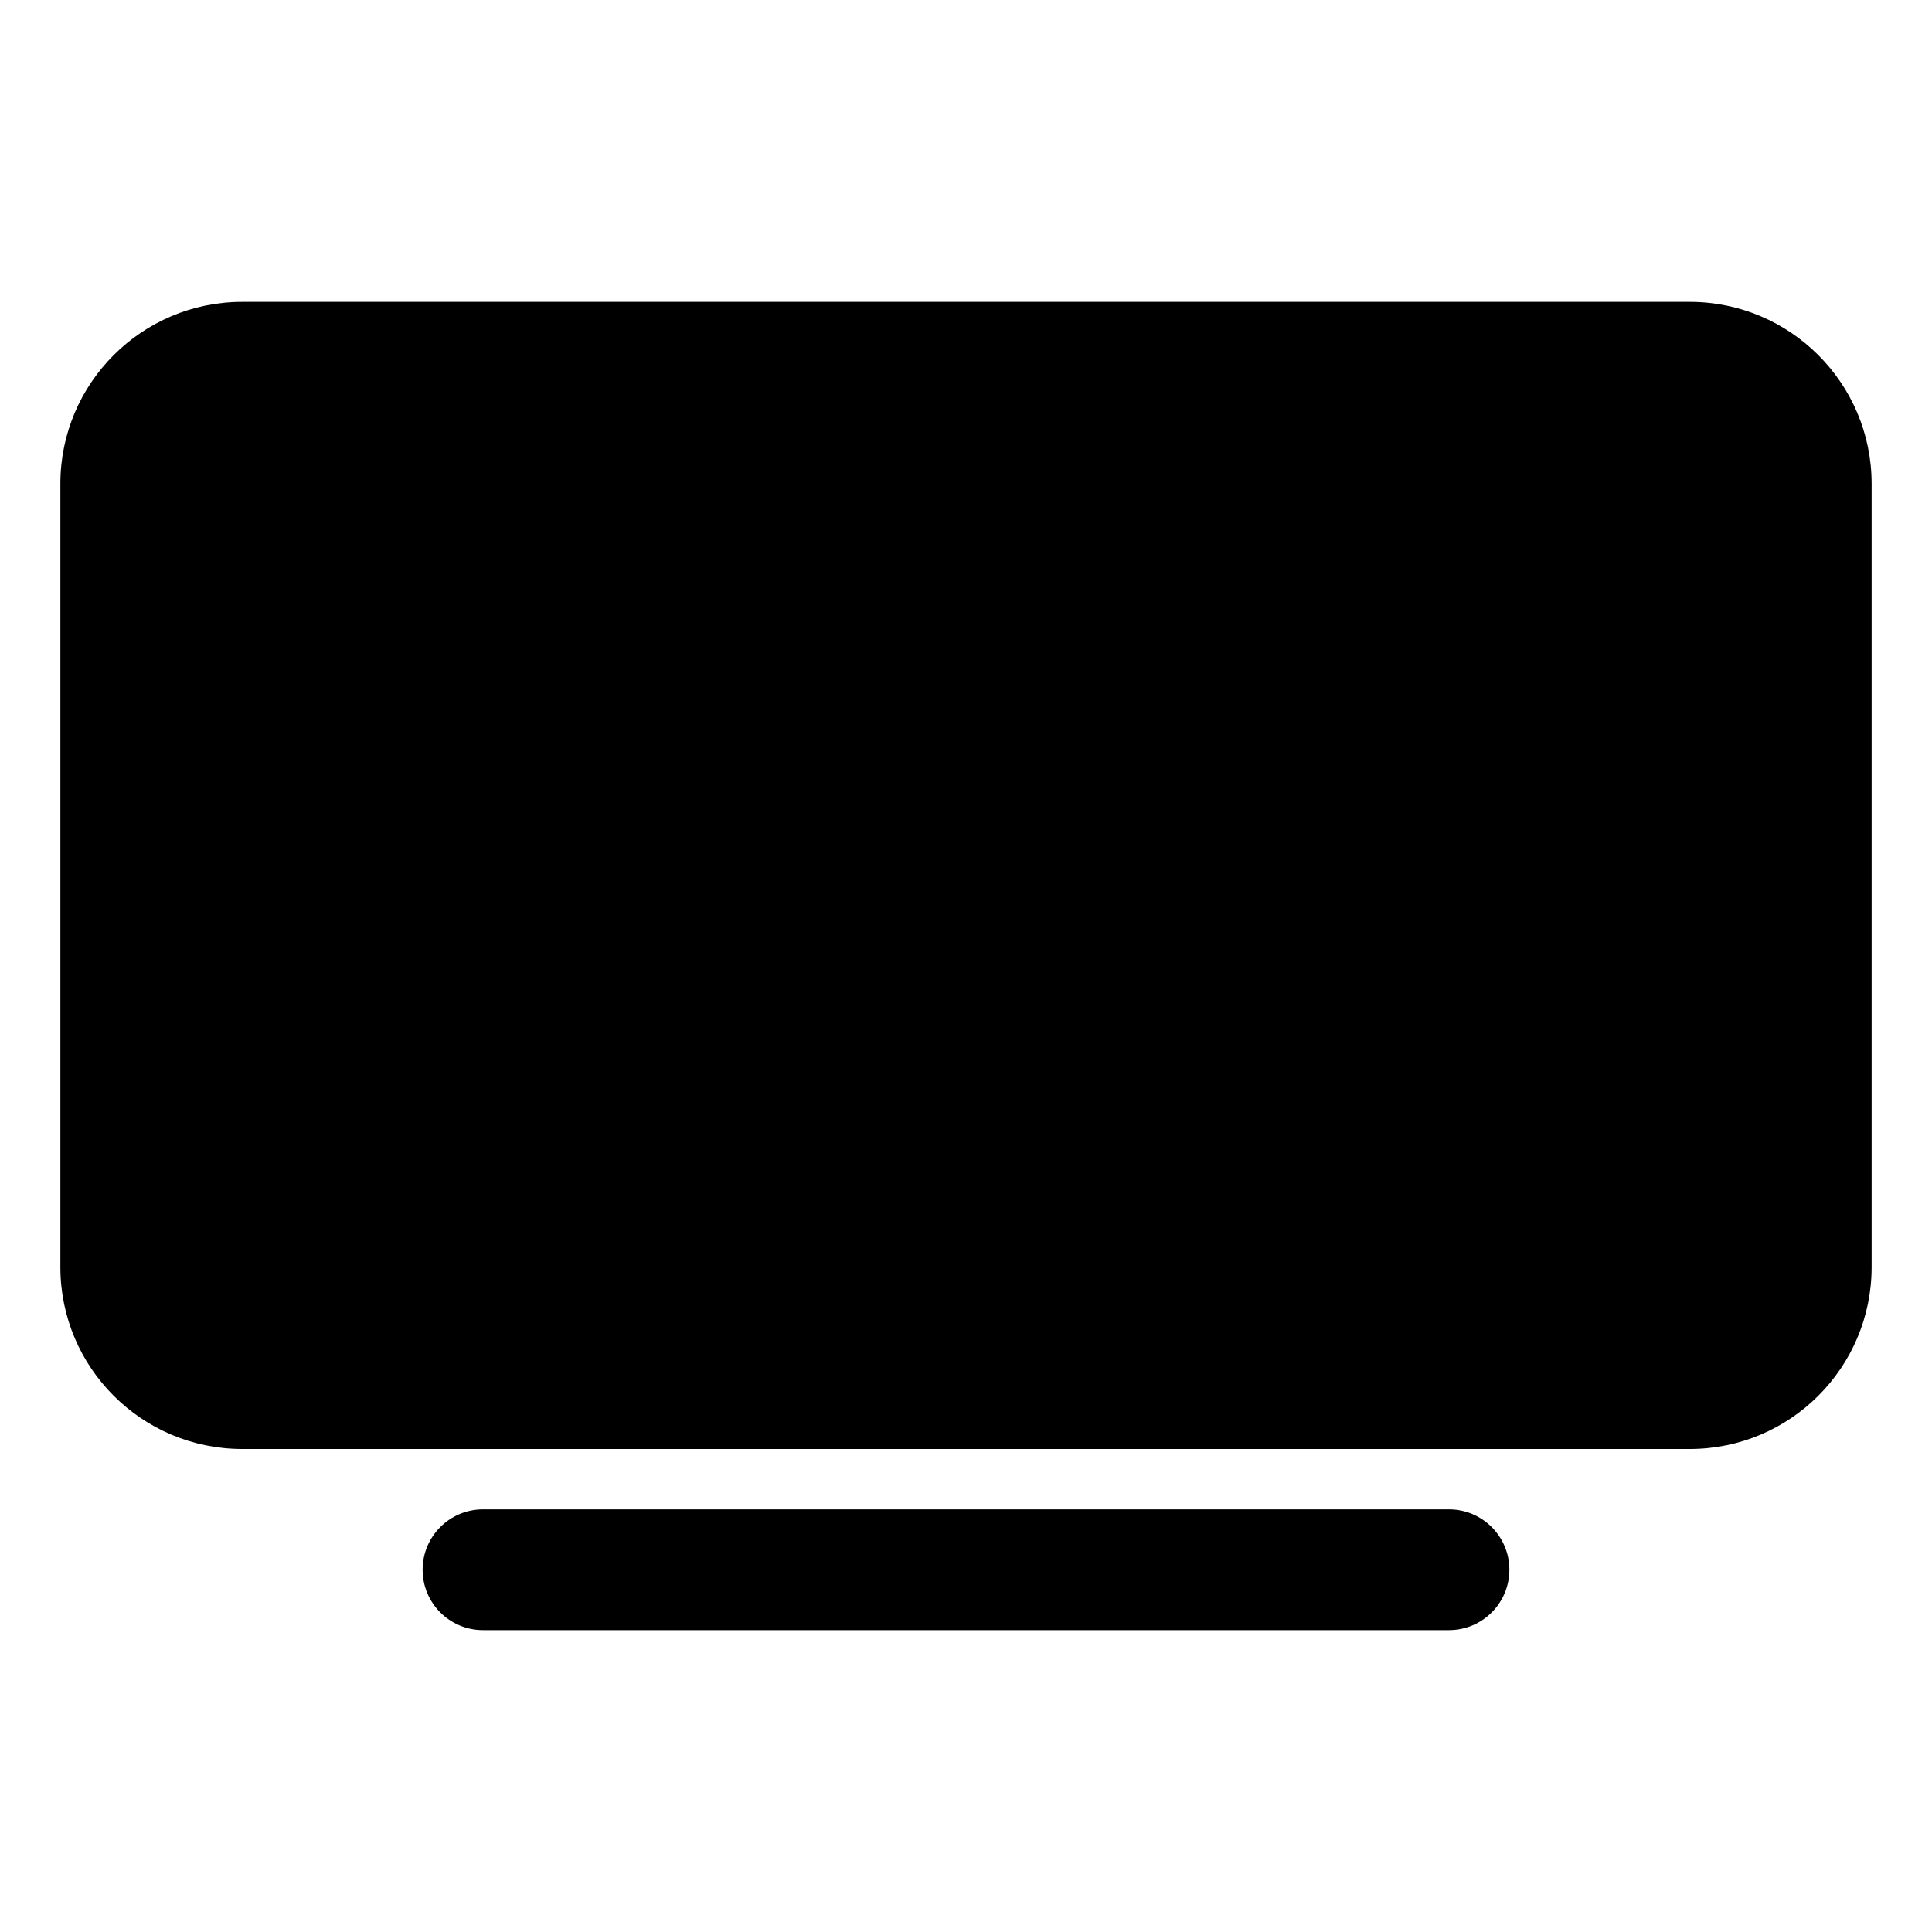 <?xml version="1.0" encoding="iso-8859-1"?>
<!-- Generator: Adobe Illustrator 24.3.0, SVG Export Plug-In . SVG Version: 6.00 Build 0)  -->
<svg version="1.1" id="Layer_1" xmlns="http://www.w3.org/2000/svg" xmlns:xlink="http://www.w3.org/1999/xlink" x="0px" y="0px"
	 viewBox="0 0 512 512" style="enable-background:new 0 0 512 512;" xml:space="preserve">
<path d="M447.86,384H64.14c-26.573-0.033-48.107-21.567-48.14-48.14V128.14C16.033,101.567,37.567,80.033,64.14,80h383.72
	c26.573,0.033,48.107,21.567,48.14,48.14v207.72C495.967,362.433,474.433,383.967,447.86,384z"/>
<path d="M384,432H128c-8.836,0-16-7.163-16-16s7.164-16,16-16h256c8.837,0,16,7.163,16,16S392.837,432,384,432z"/>
</svg>
